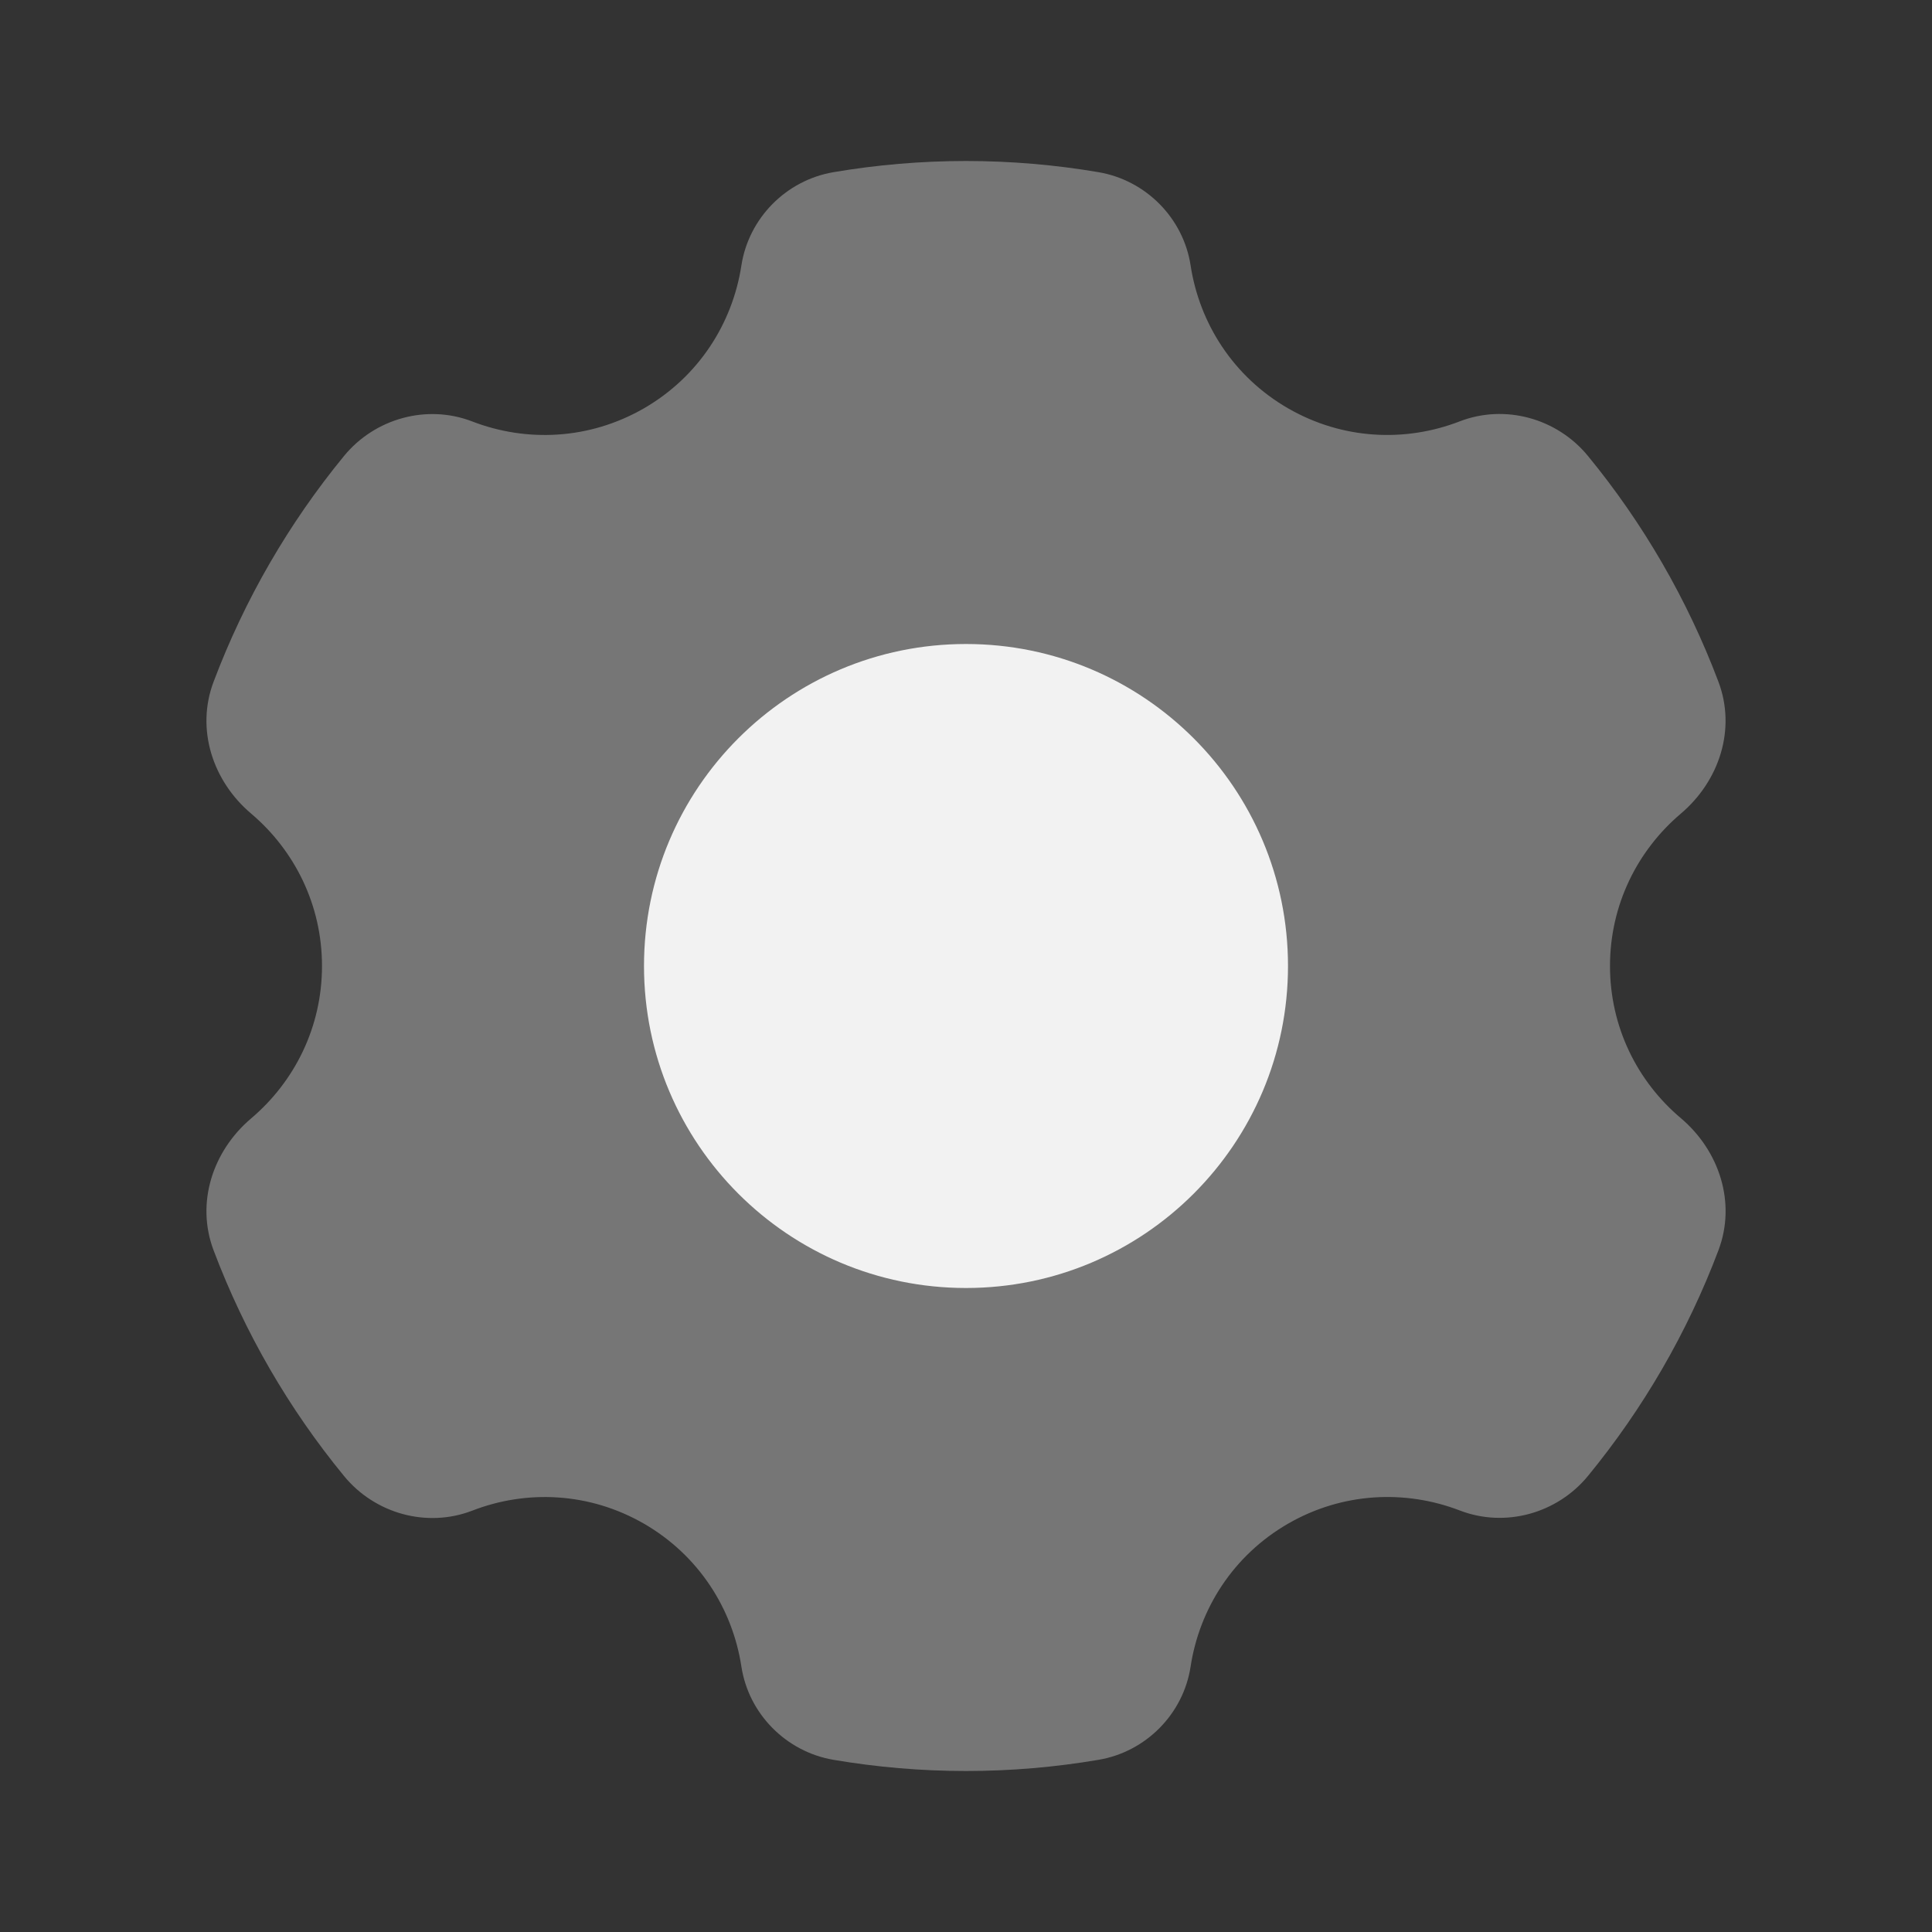<svg xmlns="http://www.w3.org/2000/svg" viewBox="0 0 24 24" width="24px" height="24px">
  <rect x="0" y="0" width="24" height="24" fill="#333333" stroke="none"/>
  <path d="M16,18.928c0.678-0.391,1.459-0.424,2.135-0.164c0.564,0.217,1.209,0.037,1.592-0.43 c0.683-0.833,1.234-1.778,1.621-2.805c0.221-0.587,0.012-1.232-0.467-1.638C20.342,13.437,20,12.761,20,12 c0-0.761,0.342-1.437,0.88-1.893c0.479-0.406,0.689-1.05,0.467-1.638c-0.387-1.026-0.937-1.972-1.621-2.805 c-0.383-0.467-1.028-0.647-1.592-0.43C17.459,5.496,16.678,5.463,16,5.072c-0.68-0.393-1.1-1.056-1.21-1.775 c-0.09-0.588-0.556-1.058-1.143-1.158C13.111,2.048,12.561,2,12,2s-1.111,0.048-1.647,0.139C9.766,2.239,9.301,2.709,9.21,3.297 C9.1,4.016,8.68,4.679,8,5.072C7.322,5.463,6.541,5.496,5.865,5.235c-0.564-0.217-1.209-0.037-1.592,0.43 C3.59,6.498,3.04,7.443,2.653,8.47C2.431,9.057,2.641,9.702,3.12,10.107C3.658,10.563,4,11.239,4,12c0,0.761-0.342,1.437-0.88,1.893 c-0.479,0.406-0.689,1.05-0.467,1.638c0.387,1.026,0.937,1.972,1.621,2.805c0.383,0.467,1.028,0.647,1.592,0.43 C6.541,18.504,7.322,18.537,8,18.928c0.68,0.393,1.1,1.056,1.21,1.775c0.09,0.588,0.556,1.058,1.143,1.158 C10.889,21.952,11.439,22,12,22s1.111-0.048,1.647-0.139c0.587-0.099,1.053-0.569,1.143-1.158C14.9,19.984,15.32,19.321,16,18.928z" opacity=".35" fill="#F2F2F2" />
  <path d="M12,8c-2.209,0-4,1.791-4,4s1.791,4,4,4s4-1.791,4-4S14.209,8,12,8z" fill="#F2F2F2" />
</svg>